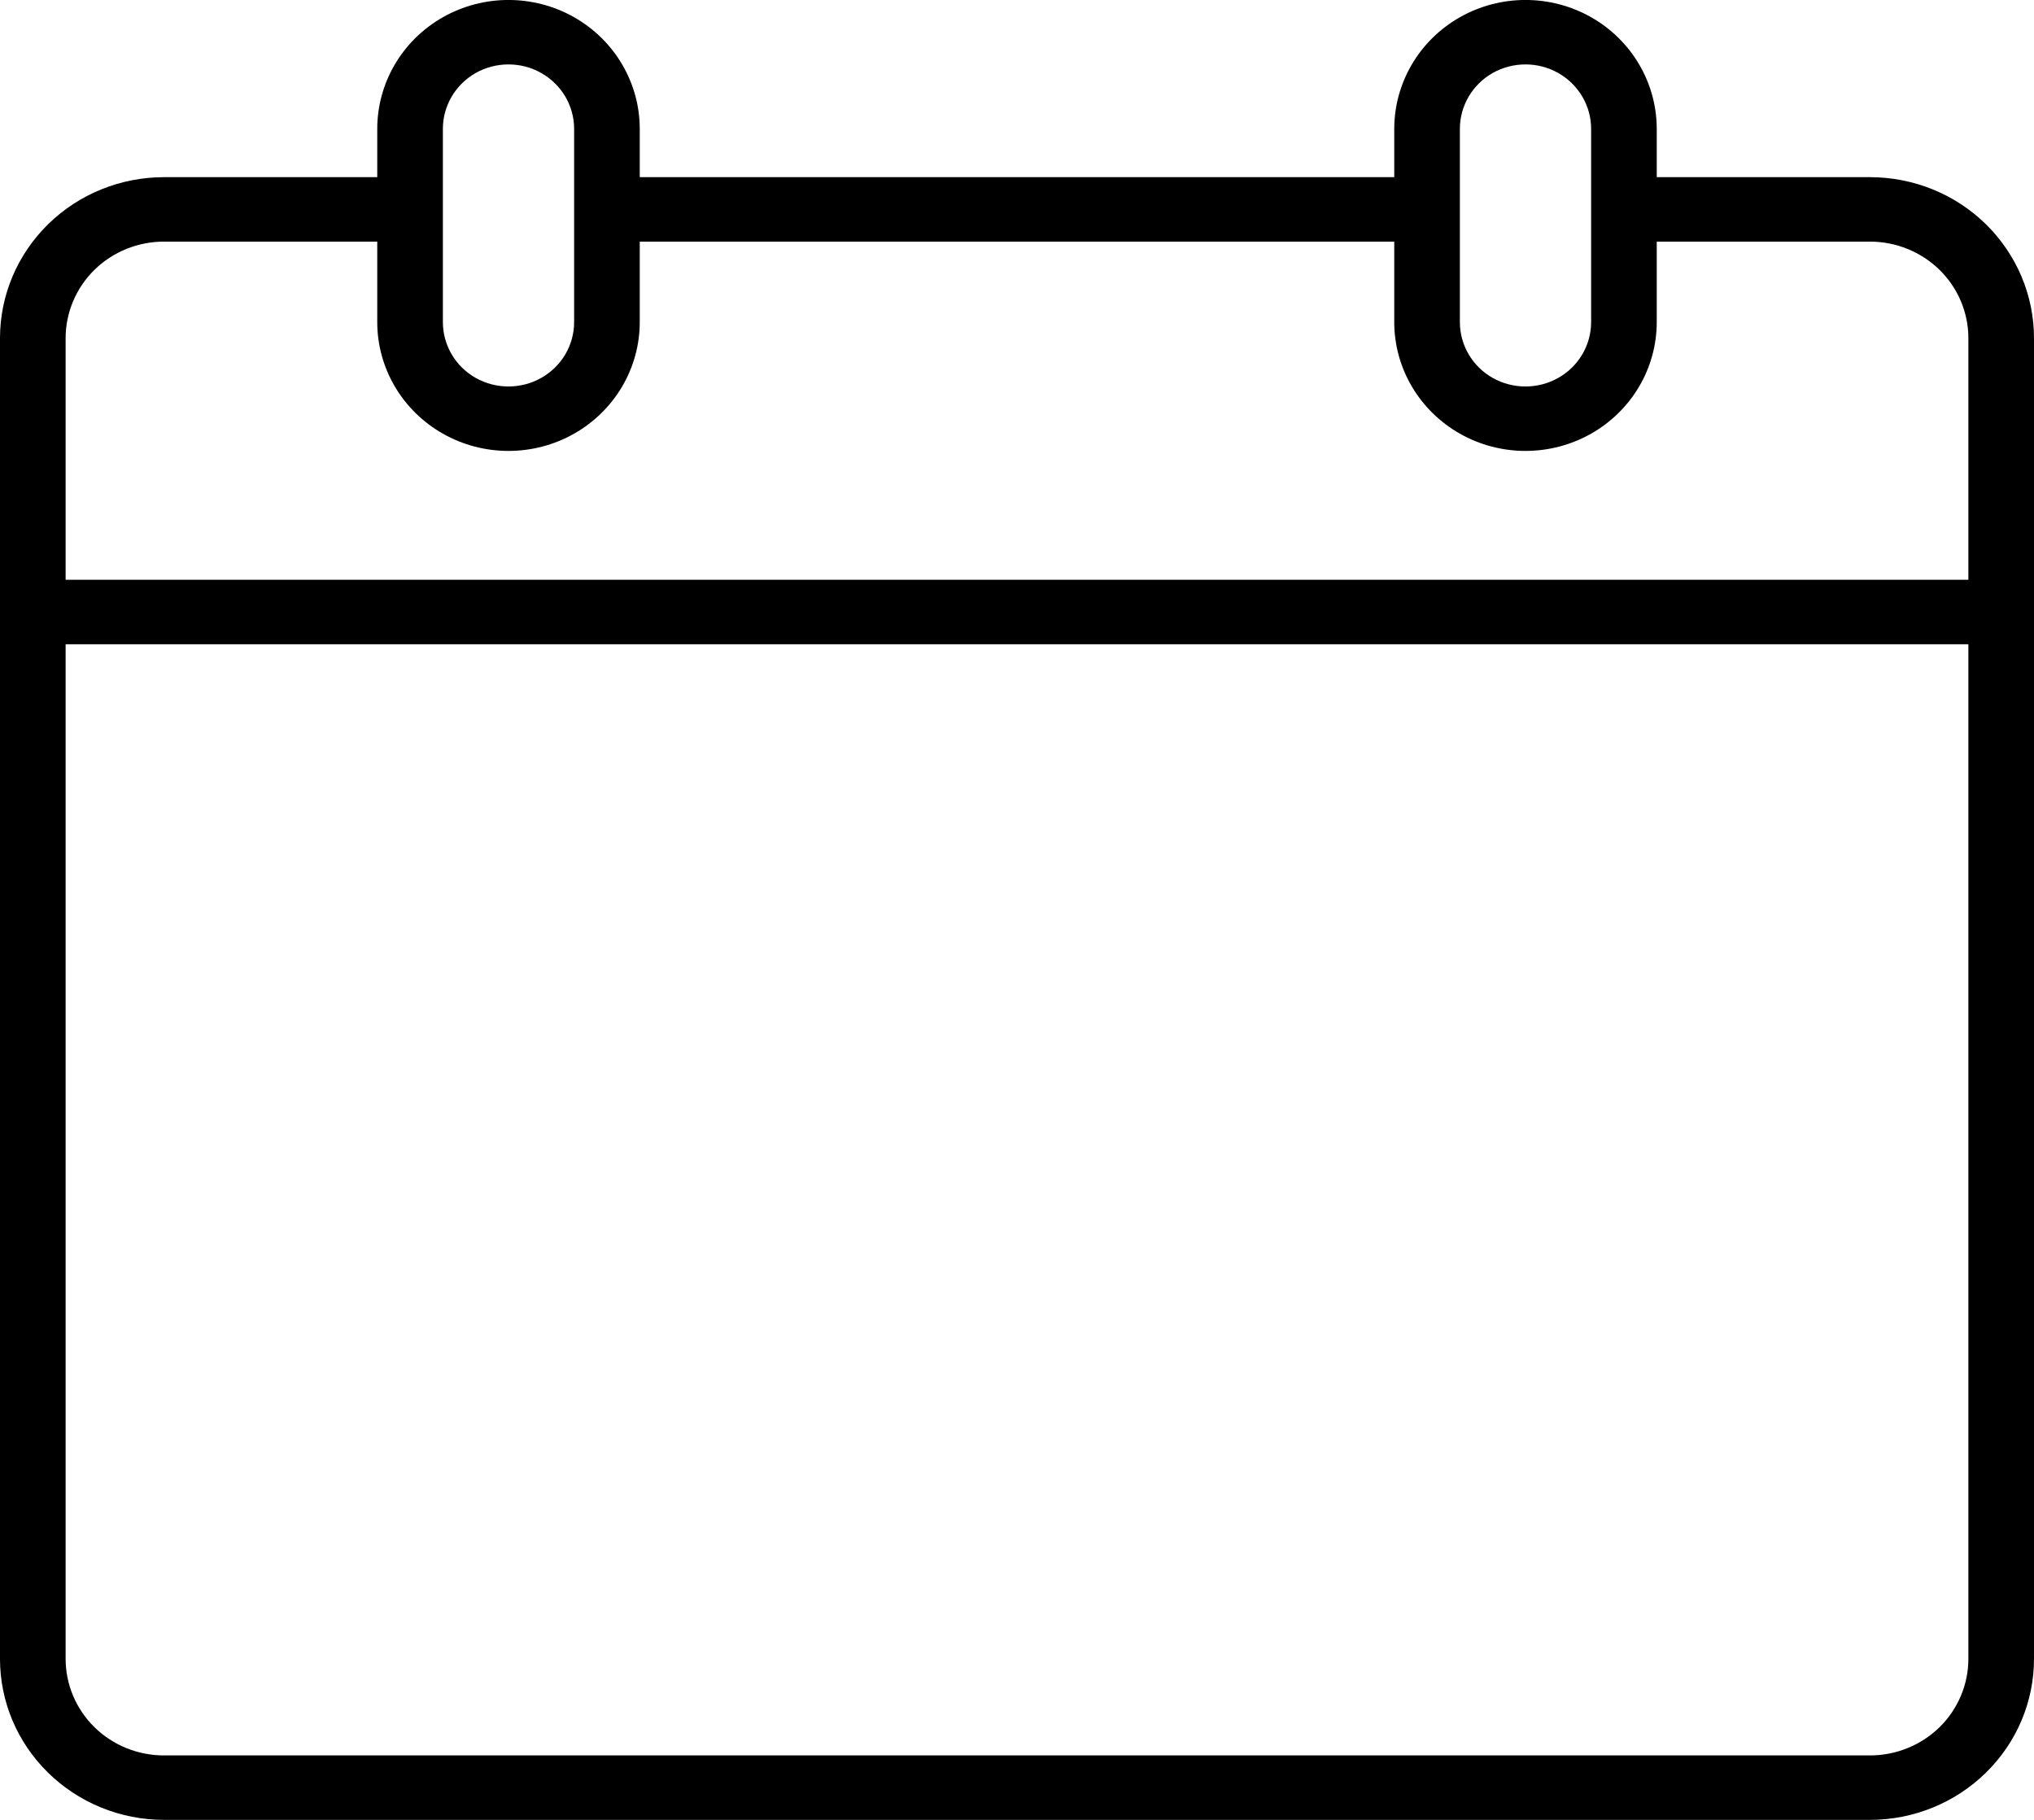 <svg width="19" height="17" viewBox="0 0 19 17" fill="none" xmlns="http://www.w3.org/2000/svg">
<path d="M17.468 1.655H15.476V1.204C15.476 0.774 15.242 0.376 14.863 0.161C14.484 -0.054 14.016 -0.054 13.637 0.161C13.258 0.376 13.024 0.774 13.024 1.204V1.655H5.976V1.204C5.976 0.774 5.742 0.376 5.363 0.161C4.984 -0.054 4.516 -0.054 4.137 0.161C3.758 0.376 3.524 0.774 3.524 1.204V1.655H1.532C1.126 1.655 0.736 1.813 0.449 2.095C0.161 2.378 0 2.76 0 3.159V15.496C0 15.895 0.161 16.277 0.449 16.559C0.736 16.841 1.126 17 1.532 17H17.468C17.874 17 18.264 16.841 18.551 16.559C18.839 16.277 19 15.895 19 15.496V3.159C19 2.76 18.839 2.378 18.551 2.095C18.264 1.813 17.874 1.655 17.468 1.655ZM13.637 1.204C13.637 0.988 13.754 0.79 13.943 0.682C14.133 0.575 14.367 0.575 14.556 0.682C14.746 0.79 14.863 0.988 14.863 1.204V3.009C14.863 3.224 14.746 3.423 14.556 3.53C14.367 3.637 14.133 3.637 13.943 3.53C13.754 3.423 13.637 3.224 13.637 3.009V1.204ZM4.137 1.204C4.137 0.988 4.254 0.79 4.443 0.682C4.633 0.575 4.867 0.575 5.056 0.682C5.246 0.79 5.363 0.988 5.363 1.204V3.009C5.363 3.224 5.246 3.423 5.056 3.53C4.867 3.637 4.633 3.637 4.443 3.53C4.254 3.423 4.137 3.224 4.137 3.009V1.204ZM1.532 2.257H3.524V3.009C3.524 3.439 3.758 3.836 4.137 4.051C4.516 4.266 4.984 4.266 5.363 4.051C5.742 3.836 5.976 3.439 5.976 3.009V2.257H13.024V3.009C13.024 3.439 13.258 3.836 13.637 4.051C14.016 4.266 14.483 4.266 14.863 4.051C15.242 3.836 15.476 3.439 15.476 3.009V2.257H17.468C17.711 2.257 17.945 2.352 18.118 2.521C18.29 2.69 18.387 2.92 18.387 3.159V5.416H0.613V3.159C0.613 2.92 0.71 2.69 0.882 2.521C1.054 2.352 1.288 2.257 1.532 2.257H1.532ZM17.468 16.398H1.532C1.288 16.398 1.054 16.303 0.882 16.134C0.71 15.965 0.613 15.735 0.613 15.496V6.018H18.387V15.496C18.387 15.735 18.29 15.965 18.118 16.134C17.945 16.303 17.711 16.398 17.468 16.398H17.468Z" fill="black"/>
</svg>
